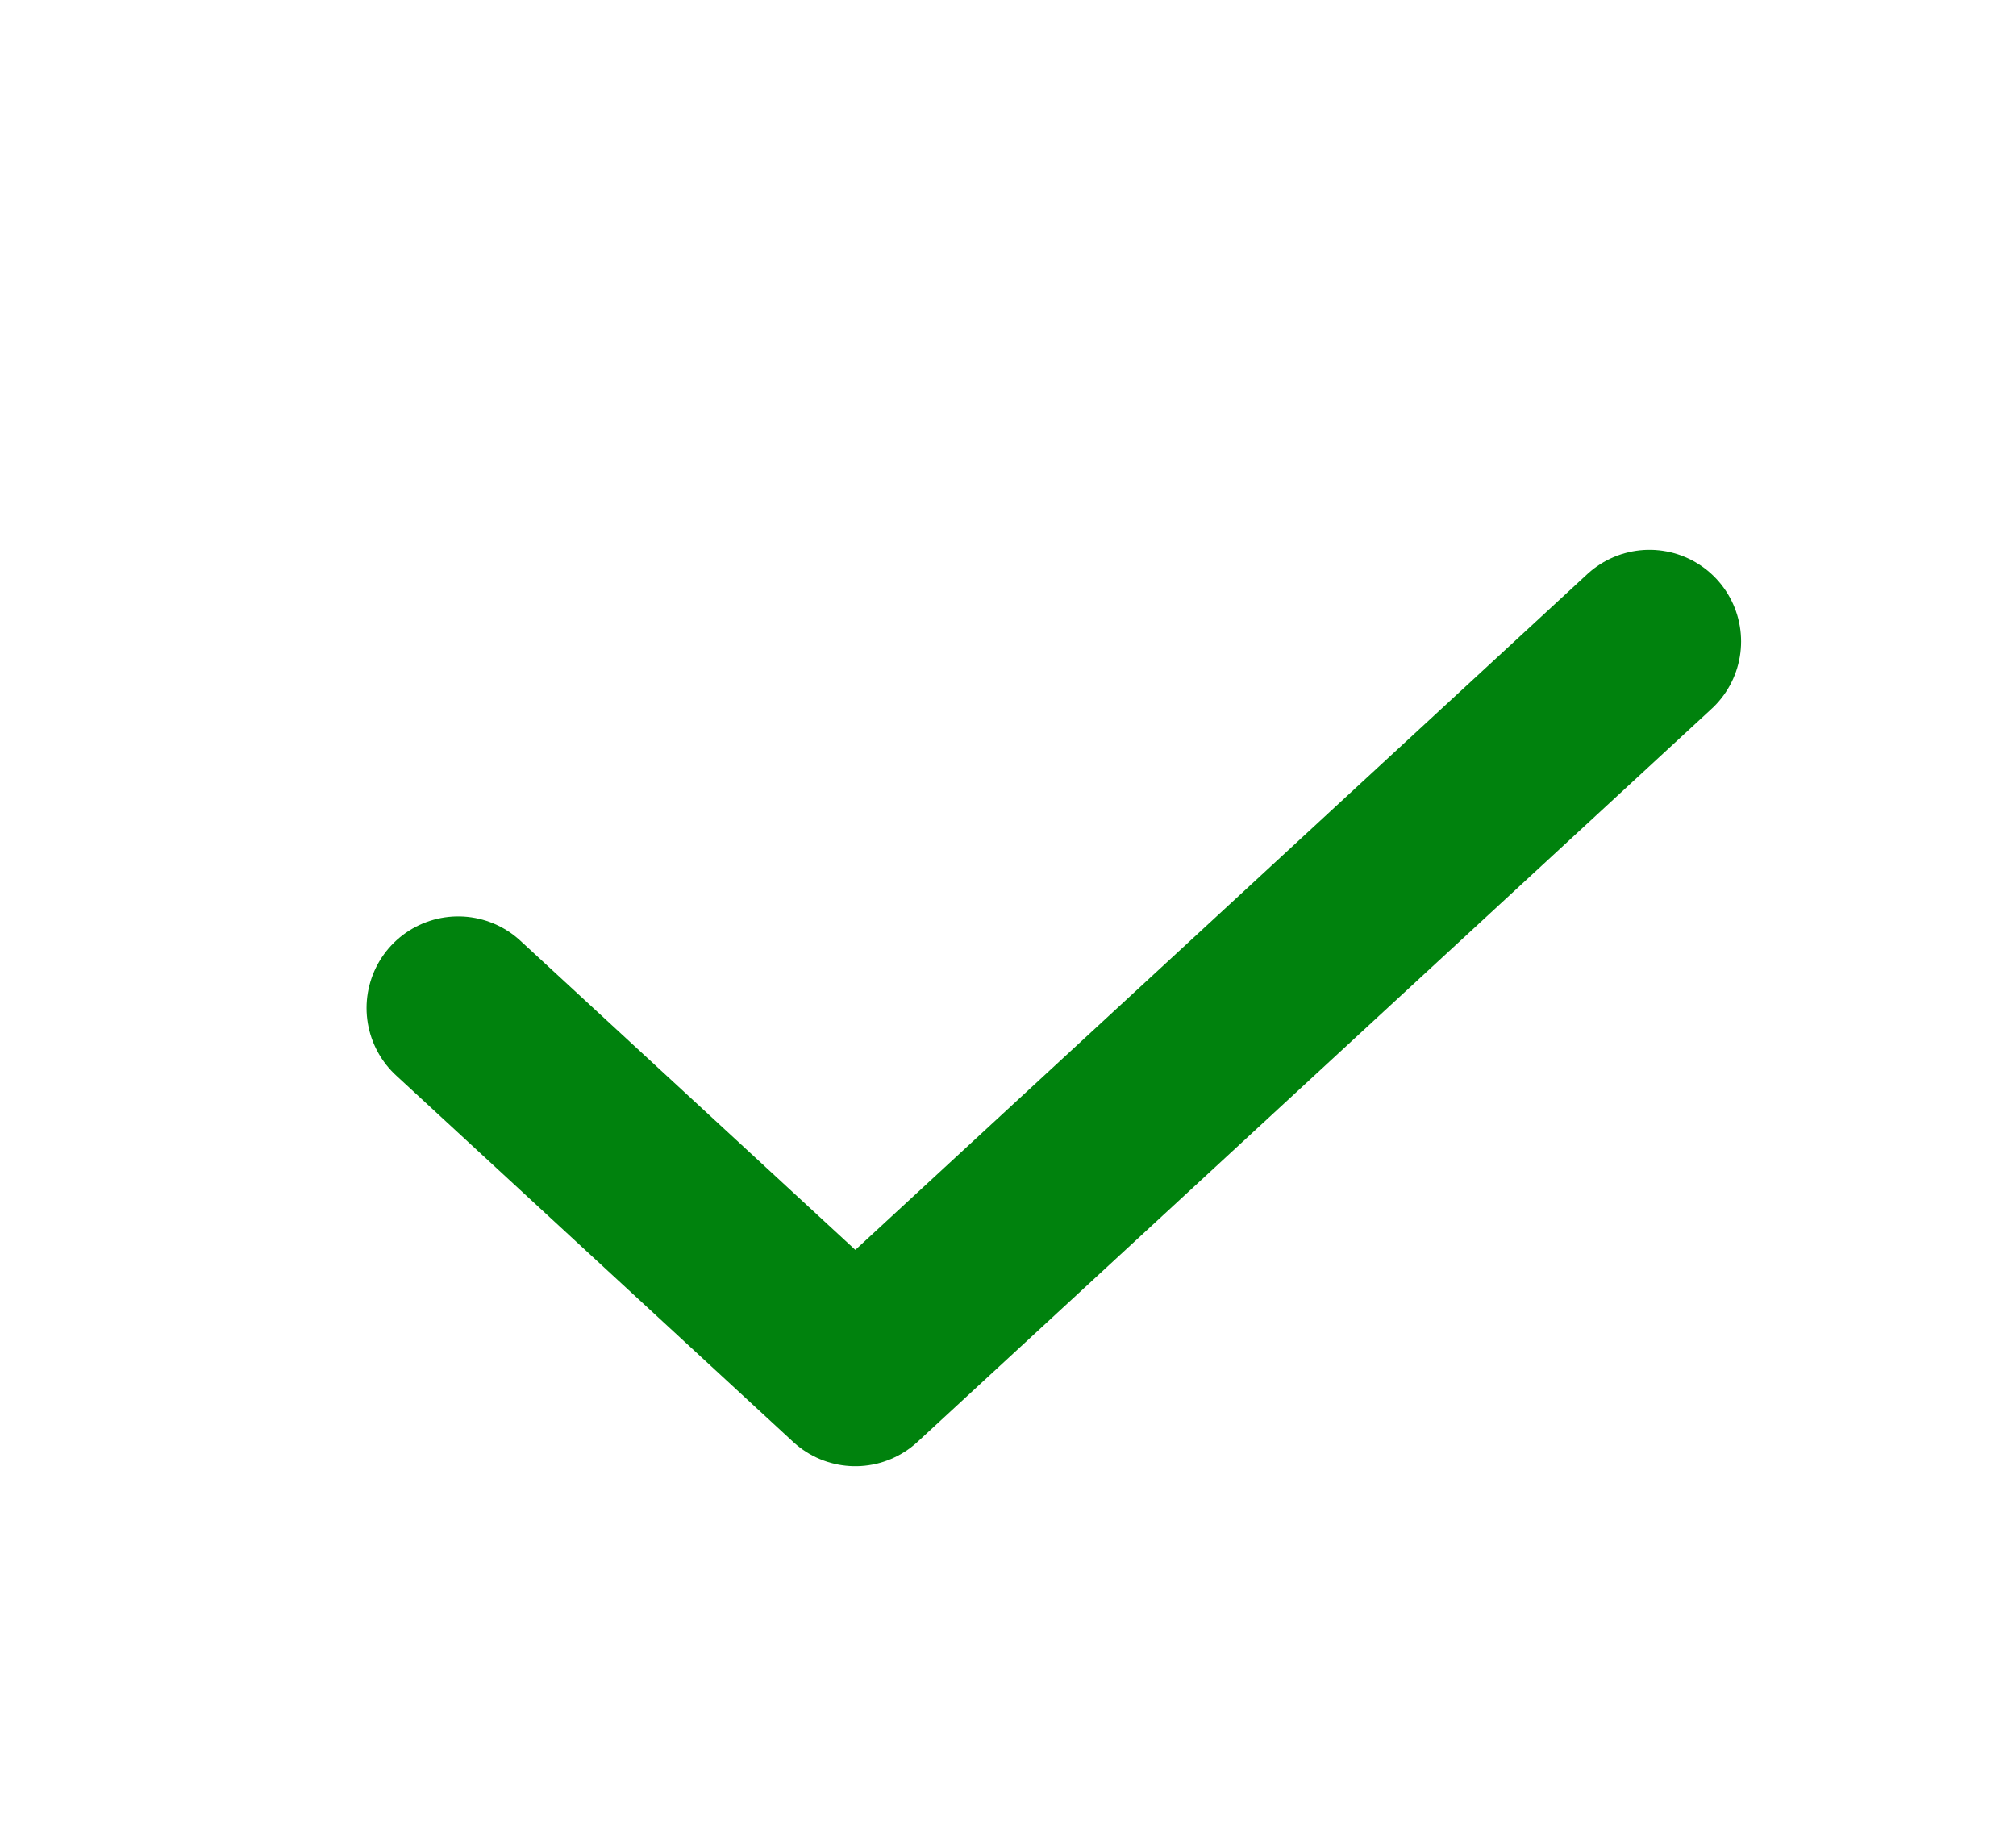 <svg width="22" height="20" viewBox="0 0 22 20" fill="none" xmlns="http://www.w3.org/2000/svg">
  <path d="M5 11L9.334 15L18 7" stroke="#00820D" stroke-width="2" stroke-linecap="round" stroke-linejoin="round" />
</svg>